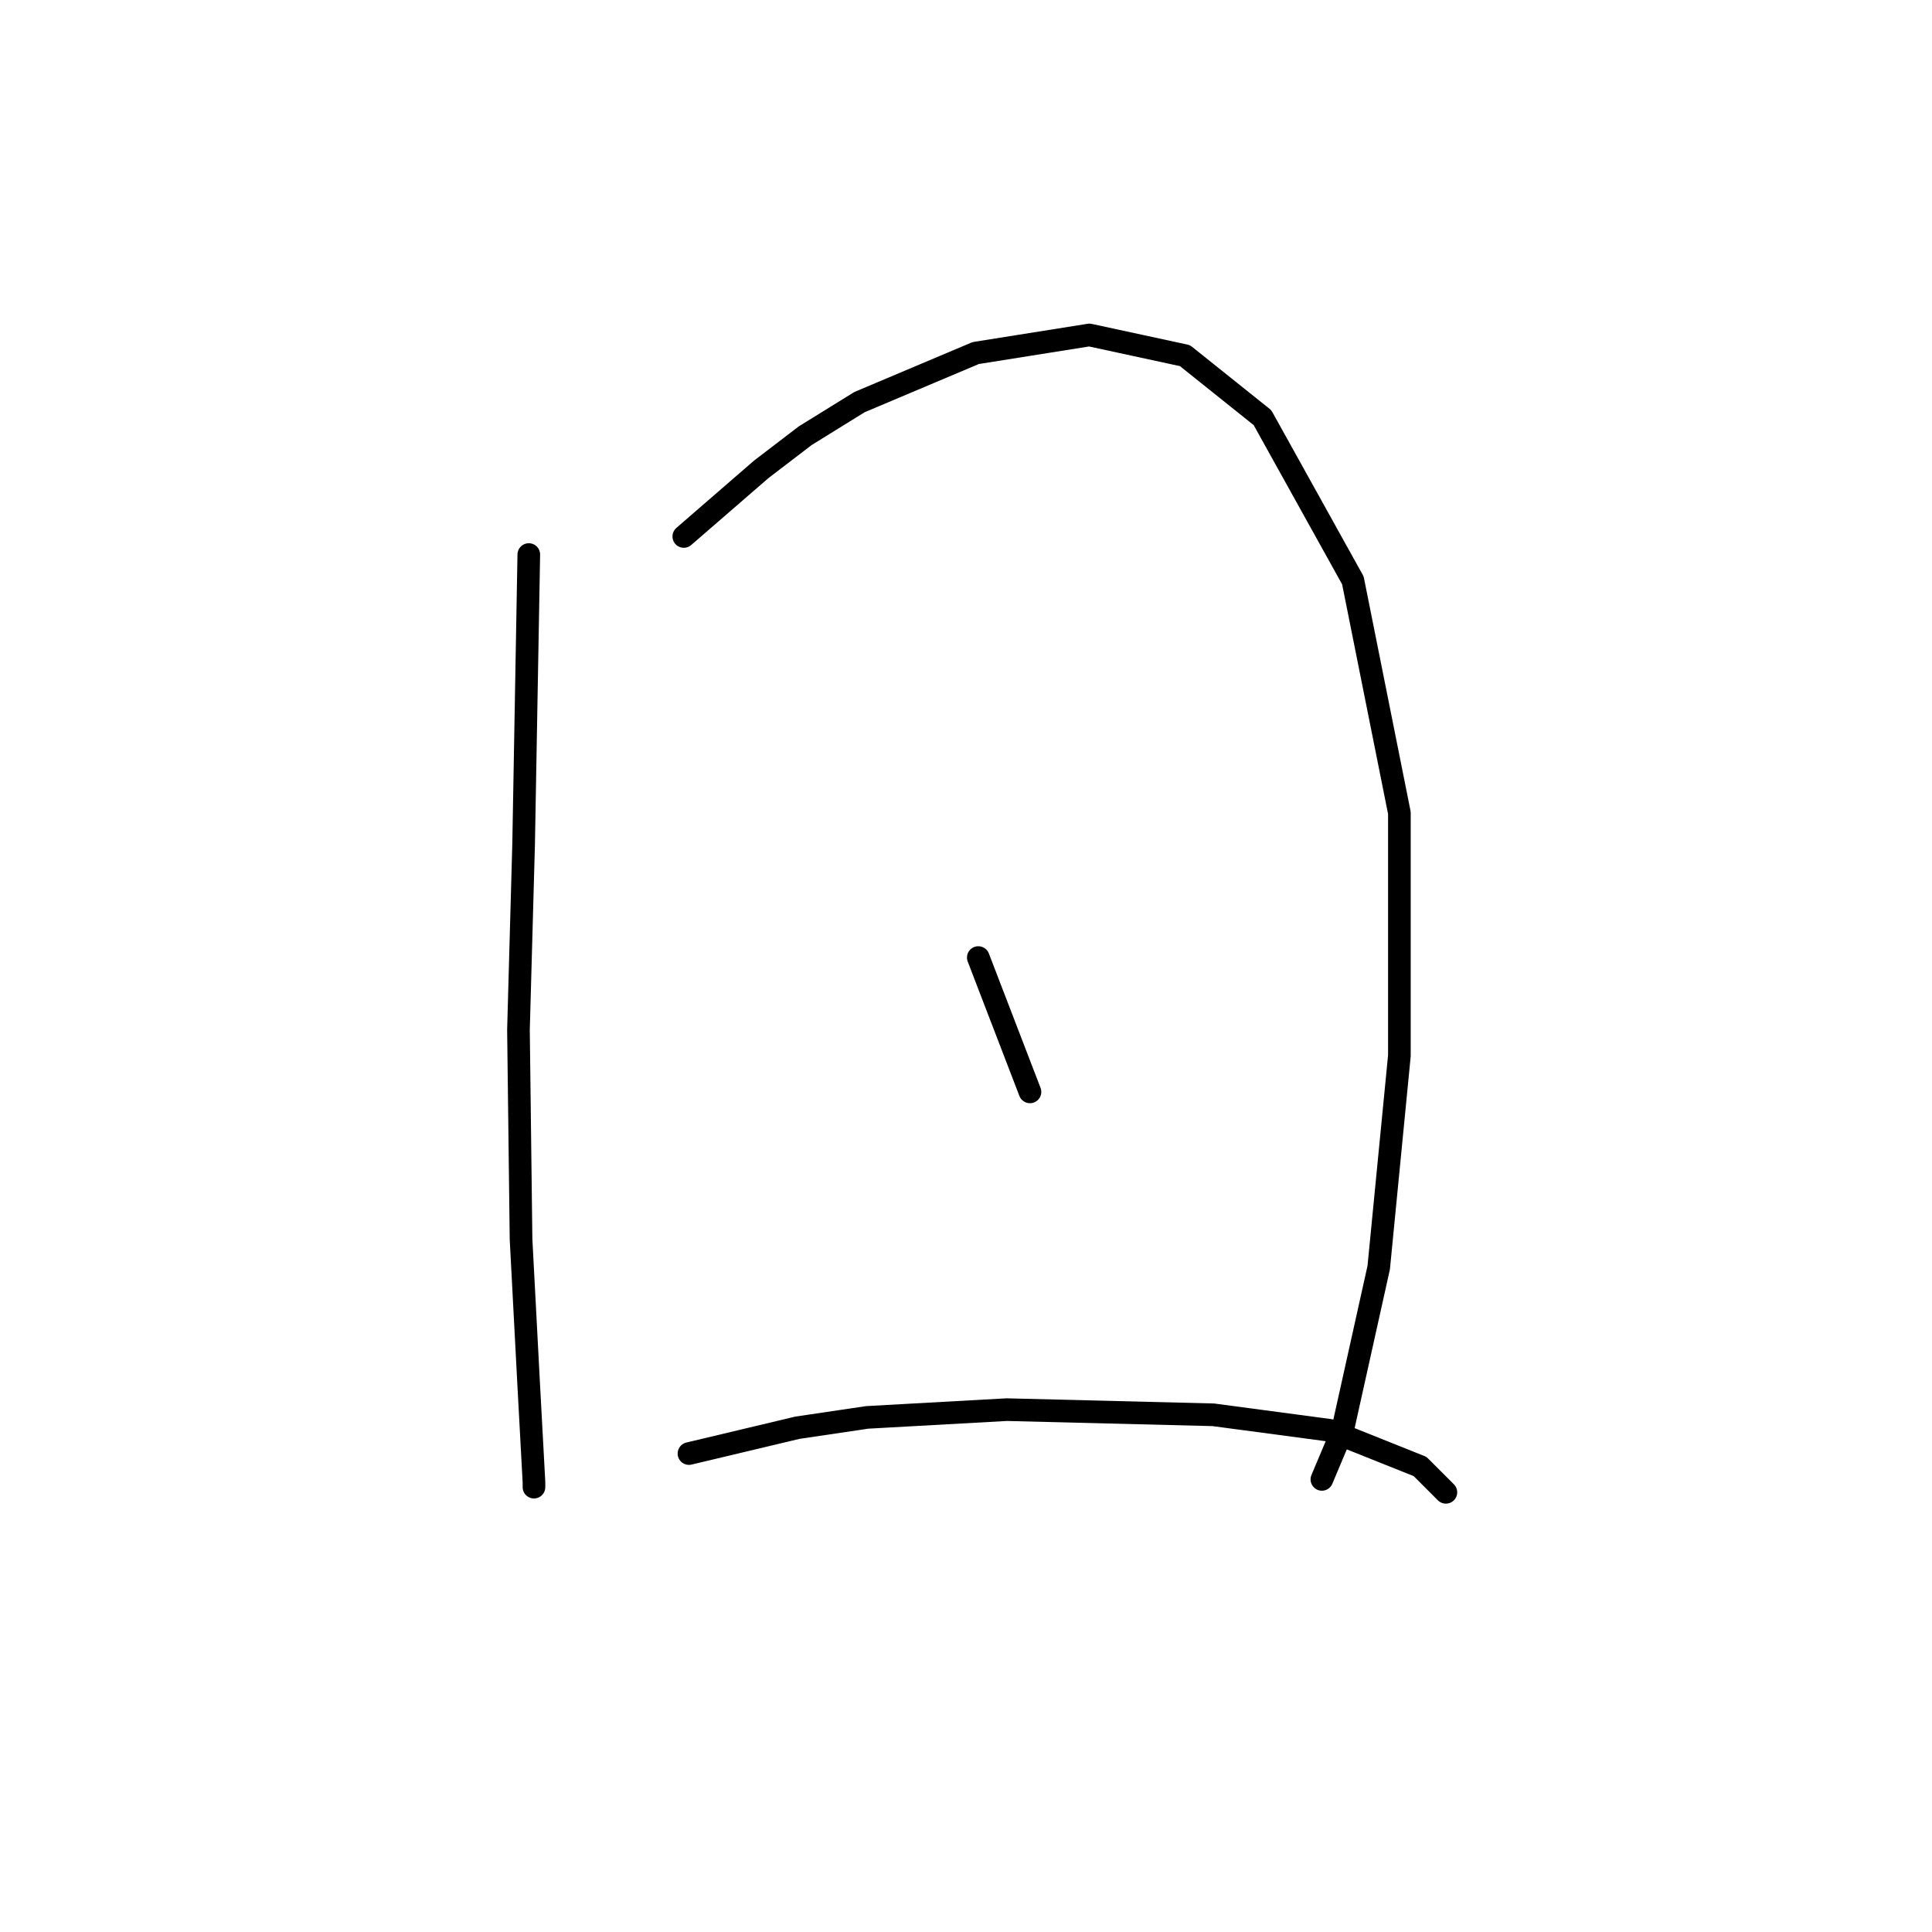 <?xml version="1.0" standalone="no"?>
    <svg width="256" height="256" xmlns="http://www.w3.org/2000/svg" version="1.1">
    <polyline stroke="black" stroke-width="3" stroke-linecap="round" fill="transparent" stroke-linejoin="round" points="70.068 73.481 69.726 92.65 69.383 111.819 68.699 136.466 69.041 164.193 70.068 183.704 70.753 196.369 70.753 197.054 70.753 197.054 " />
        <polyline stroke="black" stroke-width="3" stroke-linecap="round" fill="transparent" stroke-linejoin="round" points="90.607 71.085 95.741 66.635 100.876 62.185 106.695 57.735 113.883 53.285 129.287 46.781 144.349 44.385 157.014 47.123 167.284 55.339 179.264 76.904 185.426 107.712 185.426 139.889 182.687 167.958 177.895 189.523 175.157 196.027 175.157 196.027 " />
        <polyline stroke="black" stroke-width="3" stroke-linecap="round" fill="transparent" stroke-linejoin="round" points="129.63 126.881 133.053 135.781 136.476 144.681 136.476 144.681 " />
        <polyline stroke="black" stroke-width="3" stroke-linecap="round" fill="transparent" stroke-linejoin="round" points="91.291 192.604 98.48 190.893 105.668 189.181 114.91 187.812 133.395 186.785 160.78 187.469 176.184 189.523 188.164 194.316 191.587 197.739 191.587 197.739 " />
        </svg>